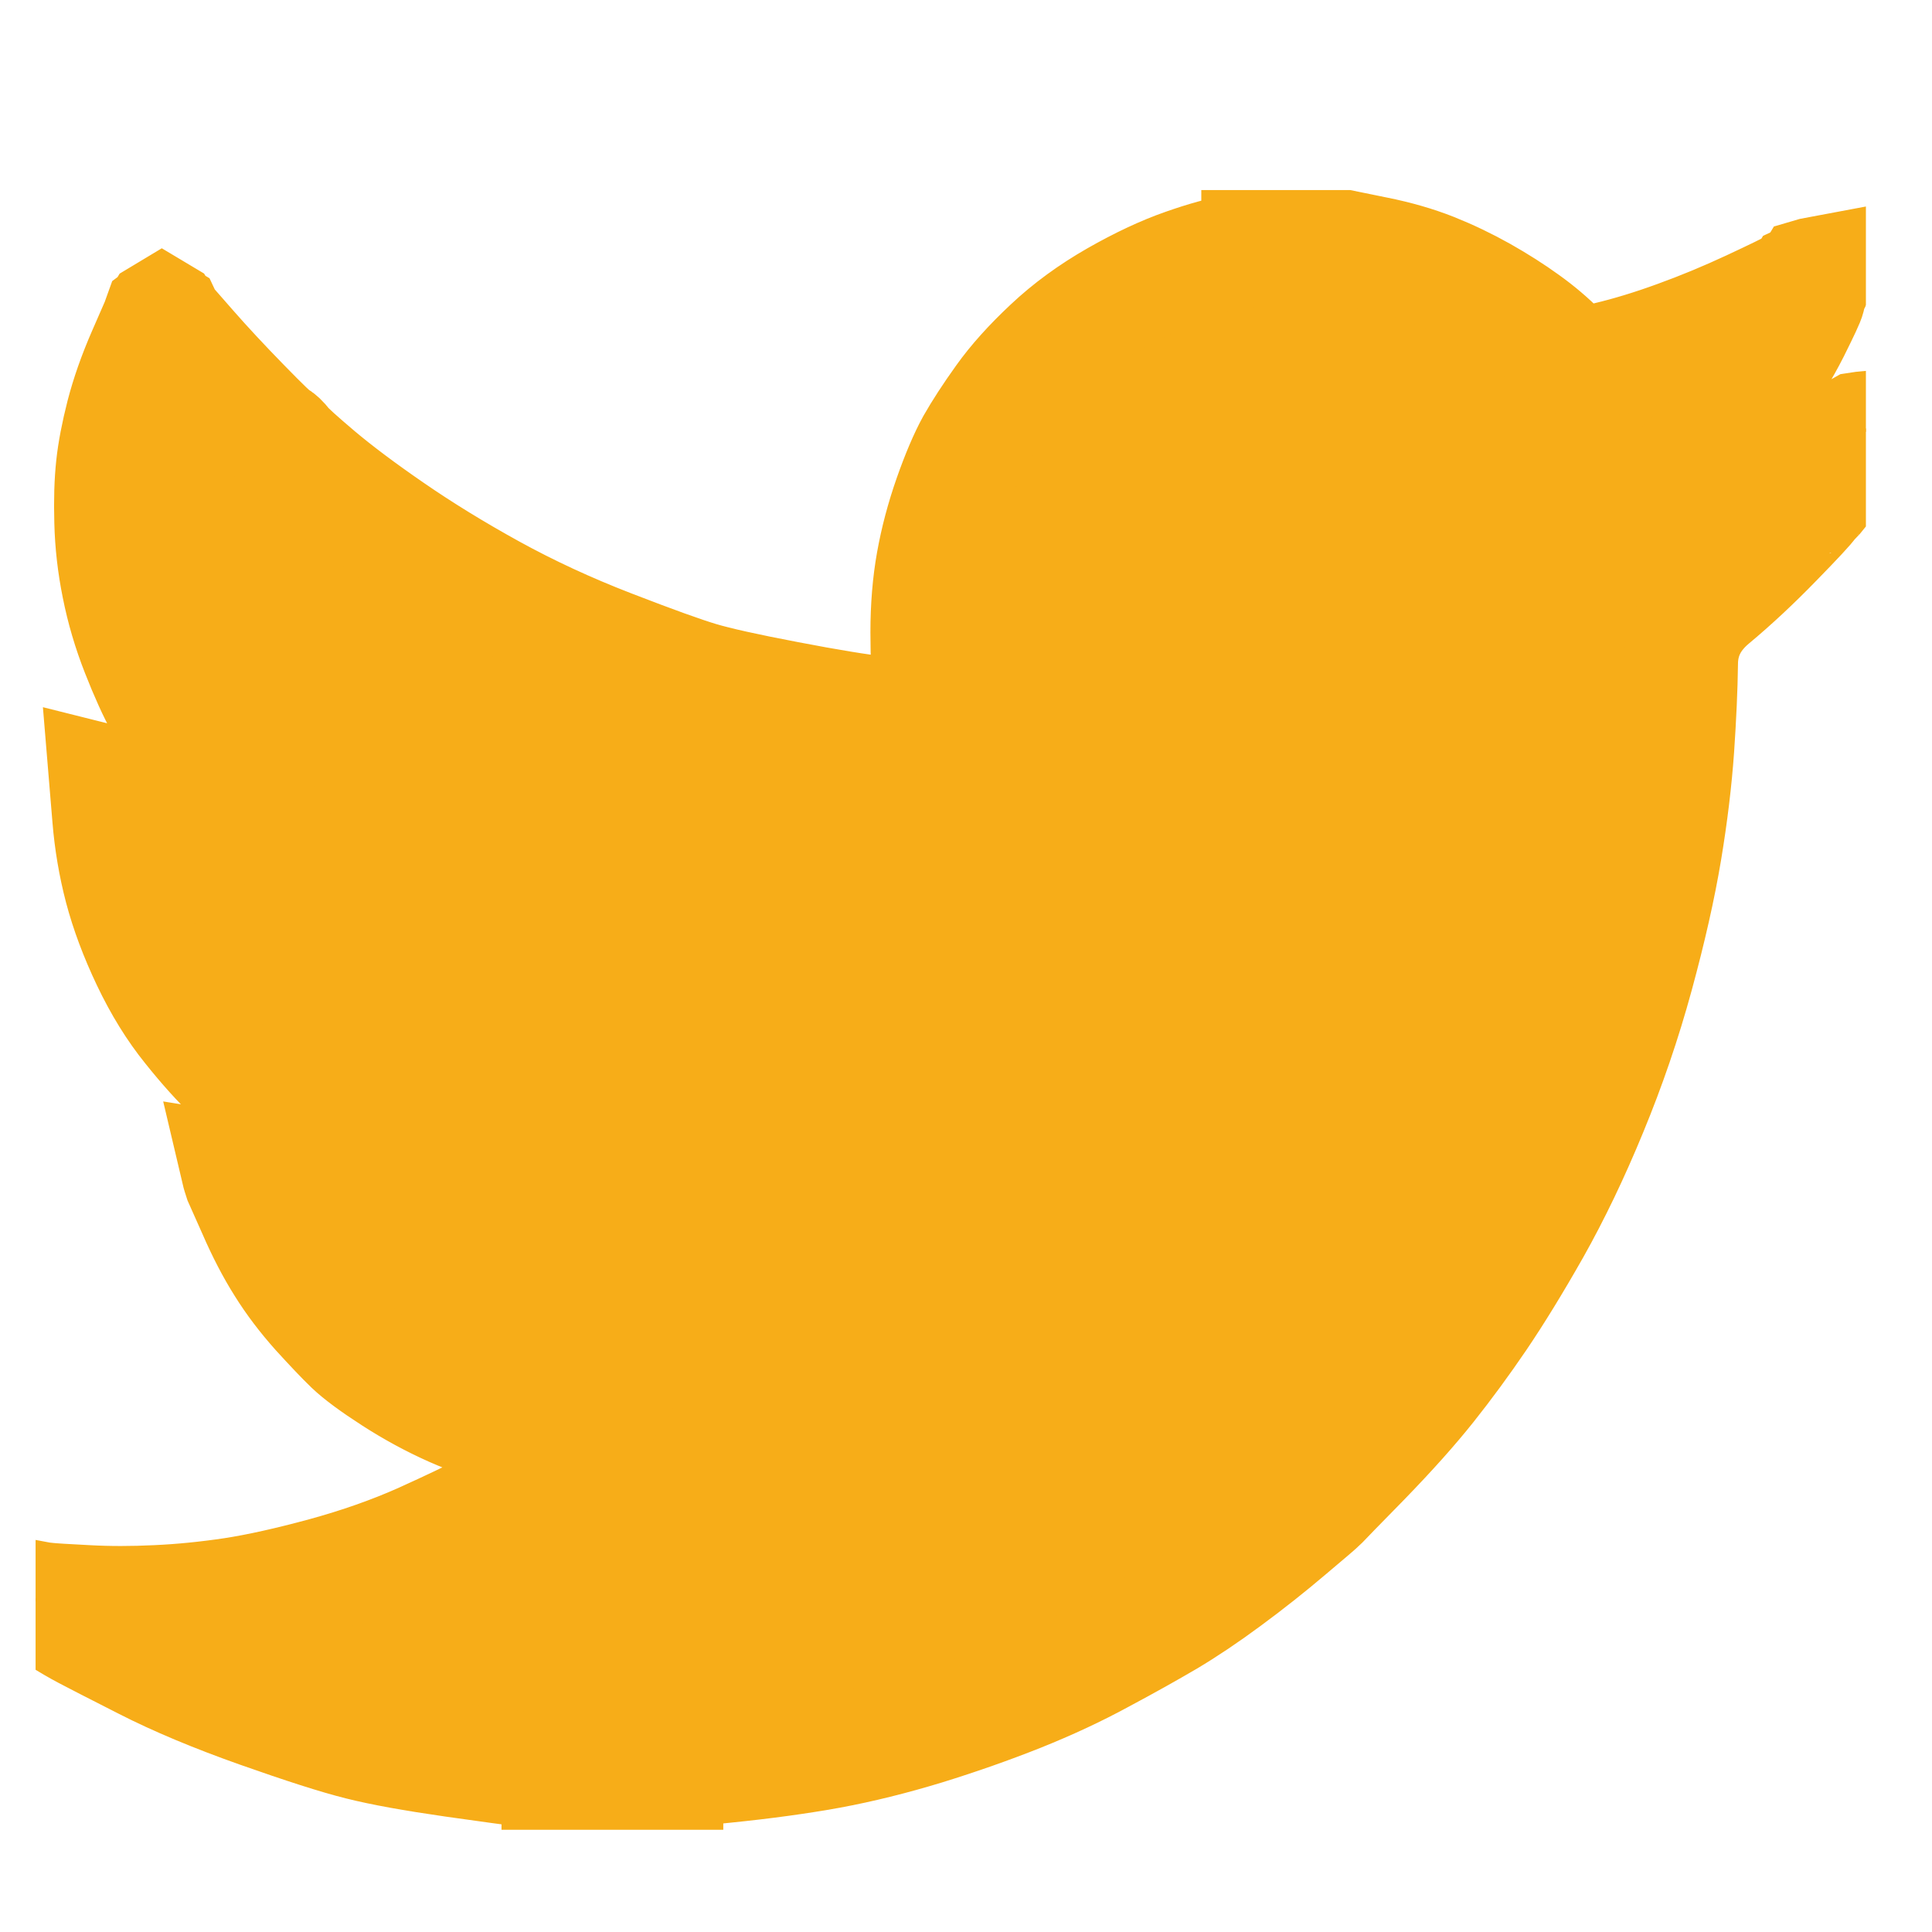 <svg width="19" height="19" viewBox="0 0 19 19" fill="none" xmlns="http://www.w3.org/2000/svg">
<g clip-path="url(#clip0_345_40)">
<path d="M12.377 2.435V2.432H13.221L13.53 2.495C13.735 2.536 13.922 2.59 14.089 2.656C14.257 2.723 14.419 2.801 14.576 2.889C14.733 2.978 14.876 3.069 15.003 3.161C15.13 3.252 15.243 3.348 15.344 3.451C15.444 3.554 15.599 3.58 15.81 3.53C16.021 3.48 16.248 3.411 16.492 3.322C16.735 3.234 16.976 3.134 17.214 3.023C17.452 2.912 17.597 2.841 17.649 2.811C17.7 2.78 17.727 2.764 17.73 2.761L17.733 2.756L17.75 2.748L17.766 2.74L17.782 2.731L17.798 2.723L17.802 2.718L17.806 2.715L17.811 2.711L17.814 2.706L17.831 2.701L17.847 2.698L17.844 2.723L17.839 2.748L17.831 2.773L17.823 2.798L17.814 2.815L17.806 2.831L17.798 2.856C17.793 2.873 17.787 2.895 17.782 2.923C17.777 2.951 17.725 3.061 17.628 3.256C17.53 3.45 17.409 3.647 17.263 3.847C17.117 4.047 16.986 4.197 16.87 4.3C16.753 4.403 16.676 4.475 16.638 4.516C16.6 4.558 16.554 4.597 16.5 4.633L16.419 4.687L16.402 4.696L16.386 4.704L16.383 4.709L16.378 4.712L16.373 4.716L16.37 4.721L16.354 4.729L16.337 4.737L16.334 4.742L16.329 4.746L16.325 4.749L16.321 4.754L16.318 4.759L16.313 4.762L16.308 4.766L16.305 4.771H16.386L16.841 4.671C17.144 4.604 17.433 4.524 17.709 4.429L18.147 4.28L18.196 4.263L18.22 4.255L18.236 4.246L18.253 4.238L18.269 4.23L18.285 4.221L18.318 4.216L18.35 4.213V4.246L18.342 4.25L18.334 4.255L18.331 4.26L18.326 4.263L18.321 4.266L18.318 4.271L18.314 4.276L18.309 4.28L18.305 4.283L18.301 4.288L18.298 4.293L18.293 4.296L18.285 4.313L18.277 4.33L18.272 4.333C18.27 4.336 18.201 4.431 18.066 4.616C17.931 4.802 17.858 4.897 17.847 4.899C17.836 4.902 17.821 4.919 17.802 4.949C17.783 4.98 17.668 5.104 17.457 5.32C17.246 5.537 17.04 5.729 16.837 5.898C16.634 6.068 16.531 6.276 16.529 6.524C16.526 6.77 16.513 7.049 16.492 7.359C16.47 7.67 16.43 8.006 16.37 8.367C16.31 8.727 16.218 9.135 16.094 9.59C15.97 10.045 15.818 10.489 15.639 10.922C15.461 11.355 15.274 11.743 15.08 12.088C14.885 12.432 14.706 12.723 14.544 12.962C14.382 13.2 14.217 13.425 14.049 13.636C13.881 13.847 13.669 14.084 13.413 14.348C13.155 14.611 13.014 14.756 12.991 14.781C12.966 14.806 12.86 14.897 12.673 15.054C12.486 15.213 12.286 15.372 12.072 15.53C11.859 15.688 11.663 15.819 11.485 15.925C11.306 16.03 11.091 16.151 10.838 16.286C10.587 16.423 10.316 16.549 10.024 16.666C9.732 16.782 9.423 16.891 9.099 16.991C8.774 17.09 8.46 17.168 8.157 17.224C7.854 17.279 7.511 17.326 7.126 17.365L6.55 17.423V17.432H5.495V17.423L5.357 17.415C5.265 17.409 5.19 17.404 5.13 17.398C5.071 17.393 4.846 17.362 4.457 17.307C4.067 17.251 3.761 17.196 3.539 17.14C3.318 17.085 2.988 16.979 2.549 16.824C2.111 16.669 1.736 16.512 1.425 16.353C1.114 16.195 0.919 16.095 0.84 16.053C0.762 16.012 0.675 15.961 0.577 15.9L0.431 15.808L0.428 15.803L0.423 15.8L0.418 15.797L0.415 15.792L0.399 15.784L0.383 15.775L0.379 15.77L0.374 15.767L0.37 15.764L0.366 15.758L0.363 15.754L0.358 15.75H0.35V15.717L0.366 15.72L0.383 15.725L0.456 15.733C0.504 15.739 0.637 15.747 0.853 15.758C1.07 15.77 1.3 15.77 1.543 15.758C1.787 15.747 2.035 15.722 2.29 15.684C2.544 15.645 2.844 15.578 3.19 15.484C3.537 15.389 3.855 15.277 4.145 15.148C4.434 15.017 4.639 14.919 4.762 14.854C4.883 14.791 5.068 14.674 5.317 14.502L5.69 14.243L5.693 14.239L5.698 14.235L5.703 14.232L5.706 14.227L5.71 14.222L5.714 14.219L5.719 14.215L5.723 14.21L5.739 14.205L5.755 14.202L5.758 14.185L5.763 14.169L5.768 14.165L5.771 14.16L5.641 14.152C5.555 14.146 5.471 14.141 5.39 14.135C5.309 14.13 5.181 14.105 5.008 14.06C4.835 14.016 4.649 13.949 4.448 13.861C4.248 13.772 4.053 13.666 3.864 13.544C3.675 13.422 3.538 13.321 3.453 13.24C3.37 13.16 3.262 13.046 3.129 12.9C2.997 12.752 2.882 12.601 2.785 12.445C2.687 12.29 2.594 12.111 2.506 11.908L2.371 11.605L2.363 11.58L2.355 11.555L2.35 11.538L2.346 11.521L2.371 11.525L2.395 11.53L2.574 11.555C2.693 11.572 2.879 11.577 3.134 11.572C3.388 11.566 3.564 11.555 3.661 11.538C3.759 11.521 3.818 11.51 3.84 11.505L3.872 11.497L3.913 11.488L3.953 11.48L3.957 11.475L3.961 11.472L3.966 11.468L3.97 11.463L3.937 11.455L3.905 11.447L3.872 11.438L3.84 11.43L3.807 11.422C3.786 11.416 3.748 11.405 3.694 11.388C3.64 11.372 3.493 11.311 3.255 11.205C3.017 11.1 2.828 10.997 2.687 10.897C2.546 10.797 2.412 10.688 2.285 10.569C2.158 10.449 2.019 10.295 1.868 10.106C1.716 9.918 1.581 9.699 1.462 9.449C1.343 9.199 1.254 8.96 1.194 8.733C1.135 8.507 1.096 8.276 1.077 8.042L1.048 7.692L1.064 7.696L1.08 7.701L1.097 7.709L1.113 7.717L1.129 7.726L1.145 7.734L1.397 7.851C1.565 7.928 1.773 7.995 2.022 8.05C2.271 8.106 2.42 8.136 2.468 8.142L2.541 8.15H2.687L2.684 8.145L2.679 8.142L2.674 8.139L2.671 8.134L2.668 8.129L2.663 8.125L2.658 8.122L2.655 8.117L2.639 8.109L2.622 8.1L2.619 8.095L2.614 8.092L2.609 8.089L2.606 8.084L2.59 8.075L2.574 8.067L2.57 8.062C2.567 8.06 2.521 8.024 2.431 7.955C2.342 7.886 2.249 7.795 2.152 7.684C2.054 7.573 1.957 7.457 1.86 7.335C1.762 7.212 1.675 7.081 1.6 6.943C1.524 6.805 1.444 6.628 1.36 6.414C1.276 6.201 1.213 5.986 1.17 5.77C1.126 5.553 1.102 5.34 1.097 5.129C1.091 4.918 1.097 4.737 1.113 4.588C1.129 4.438 1.162 4.268 1.21 4.08C1.259 3.891 1.329 3.691 1.421 3.48L1.559 3.164L1.567 3.139L1.576 3.114L1.58 3.111L1.584 3.106L1.587 3.101L1.592 3.098L1.597 3.101L1.6 3.106L1.603 3.111L1.608 3.114L1.613 3.118L1.616 3.123L1.619 3.128L1.624 3.131L1.632 3.148L1.64 3.164L1.645 3.167L1.649 3.172L1.868 3.422C2.014 3.589 2.187 3.775 2.387 3.98C2.587 4.185 2.698 4.292 2.72 4.3C2.741 4.308 2.768 4.334 2.801 4.376C2.833 4.417 2.942 4.515 3.126 4.671C3.31 4.826 3.55 5.007 3.848 5.212C4.145 5.417 4.475 5.62 4.838 5.82C5.2 6.019 5.59 6.2 6.007 6.361C6.423 6.522 6.715 6.627 6.883 6.677C7.051 6.727 7.337 6.791 7.743 6.868C8.149 6.946 8.455 6.996 8.66 7.018C8.866 7.04 9.007 7.053 9.082 7.056L9.196 7.06L9.193 7.035L9.188 7.01L9.155 6.802C9.134 6.663 9.123 6.469 9.123 6.219C9.123 5.969 9.142 5.739 9.18 5.528C9.218 5.317 9.274 5.104 9.35 4.887C9.426 4.671 9.5 4.497 9.572 4.366C9.646 4.236 9.742 4.088 9.861 3.922C9.98 3.755 10.135 3.583 10.324 3.406C10.513 3.228 10.73 3.07 10.973 2.931C11.217 2.792 11.441 2.687 11.647 2.615C11.852 2.543 12.025 2.495 12.166 2.473C12.307 2.451 12.377 2.438 12.377 2.435V2.435Z" fill="#F7AD18" stroke="#F7AD18" stroke-width="1.126"/>
</g>
<defs>
<clipPath id="clip0_345_40">
<rect width="18" height="18" fill="white" transform="translate(0.35 0.932)"/>
</clipPath>
</defs>
</svg>
